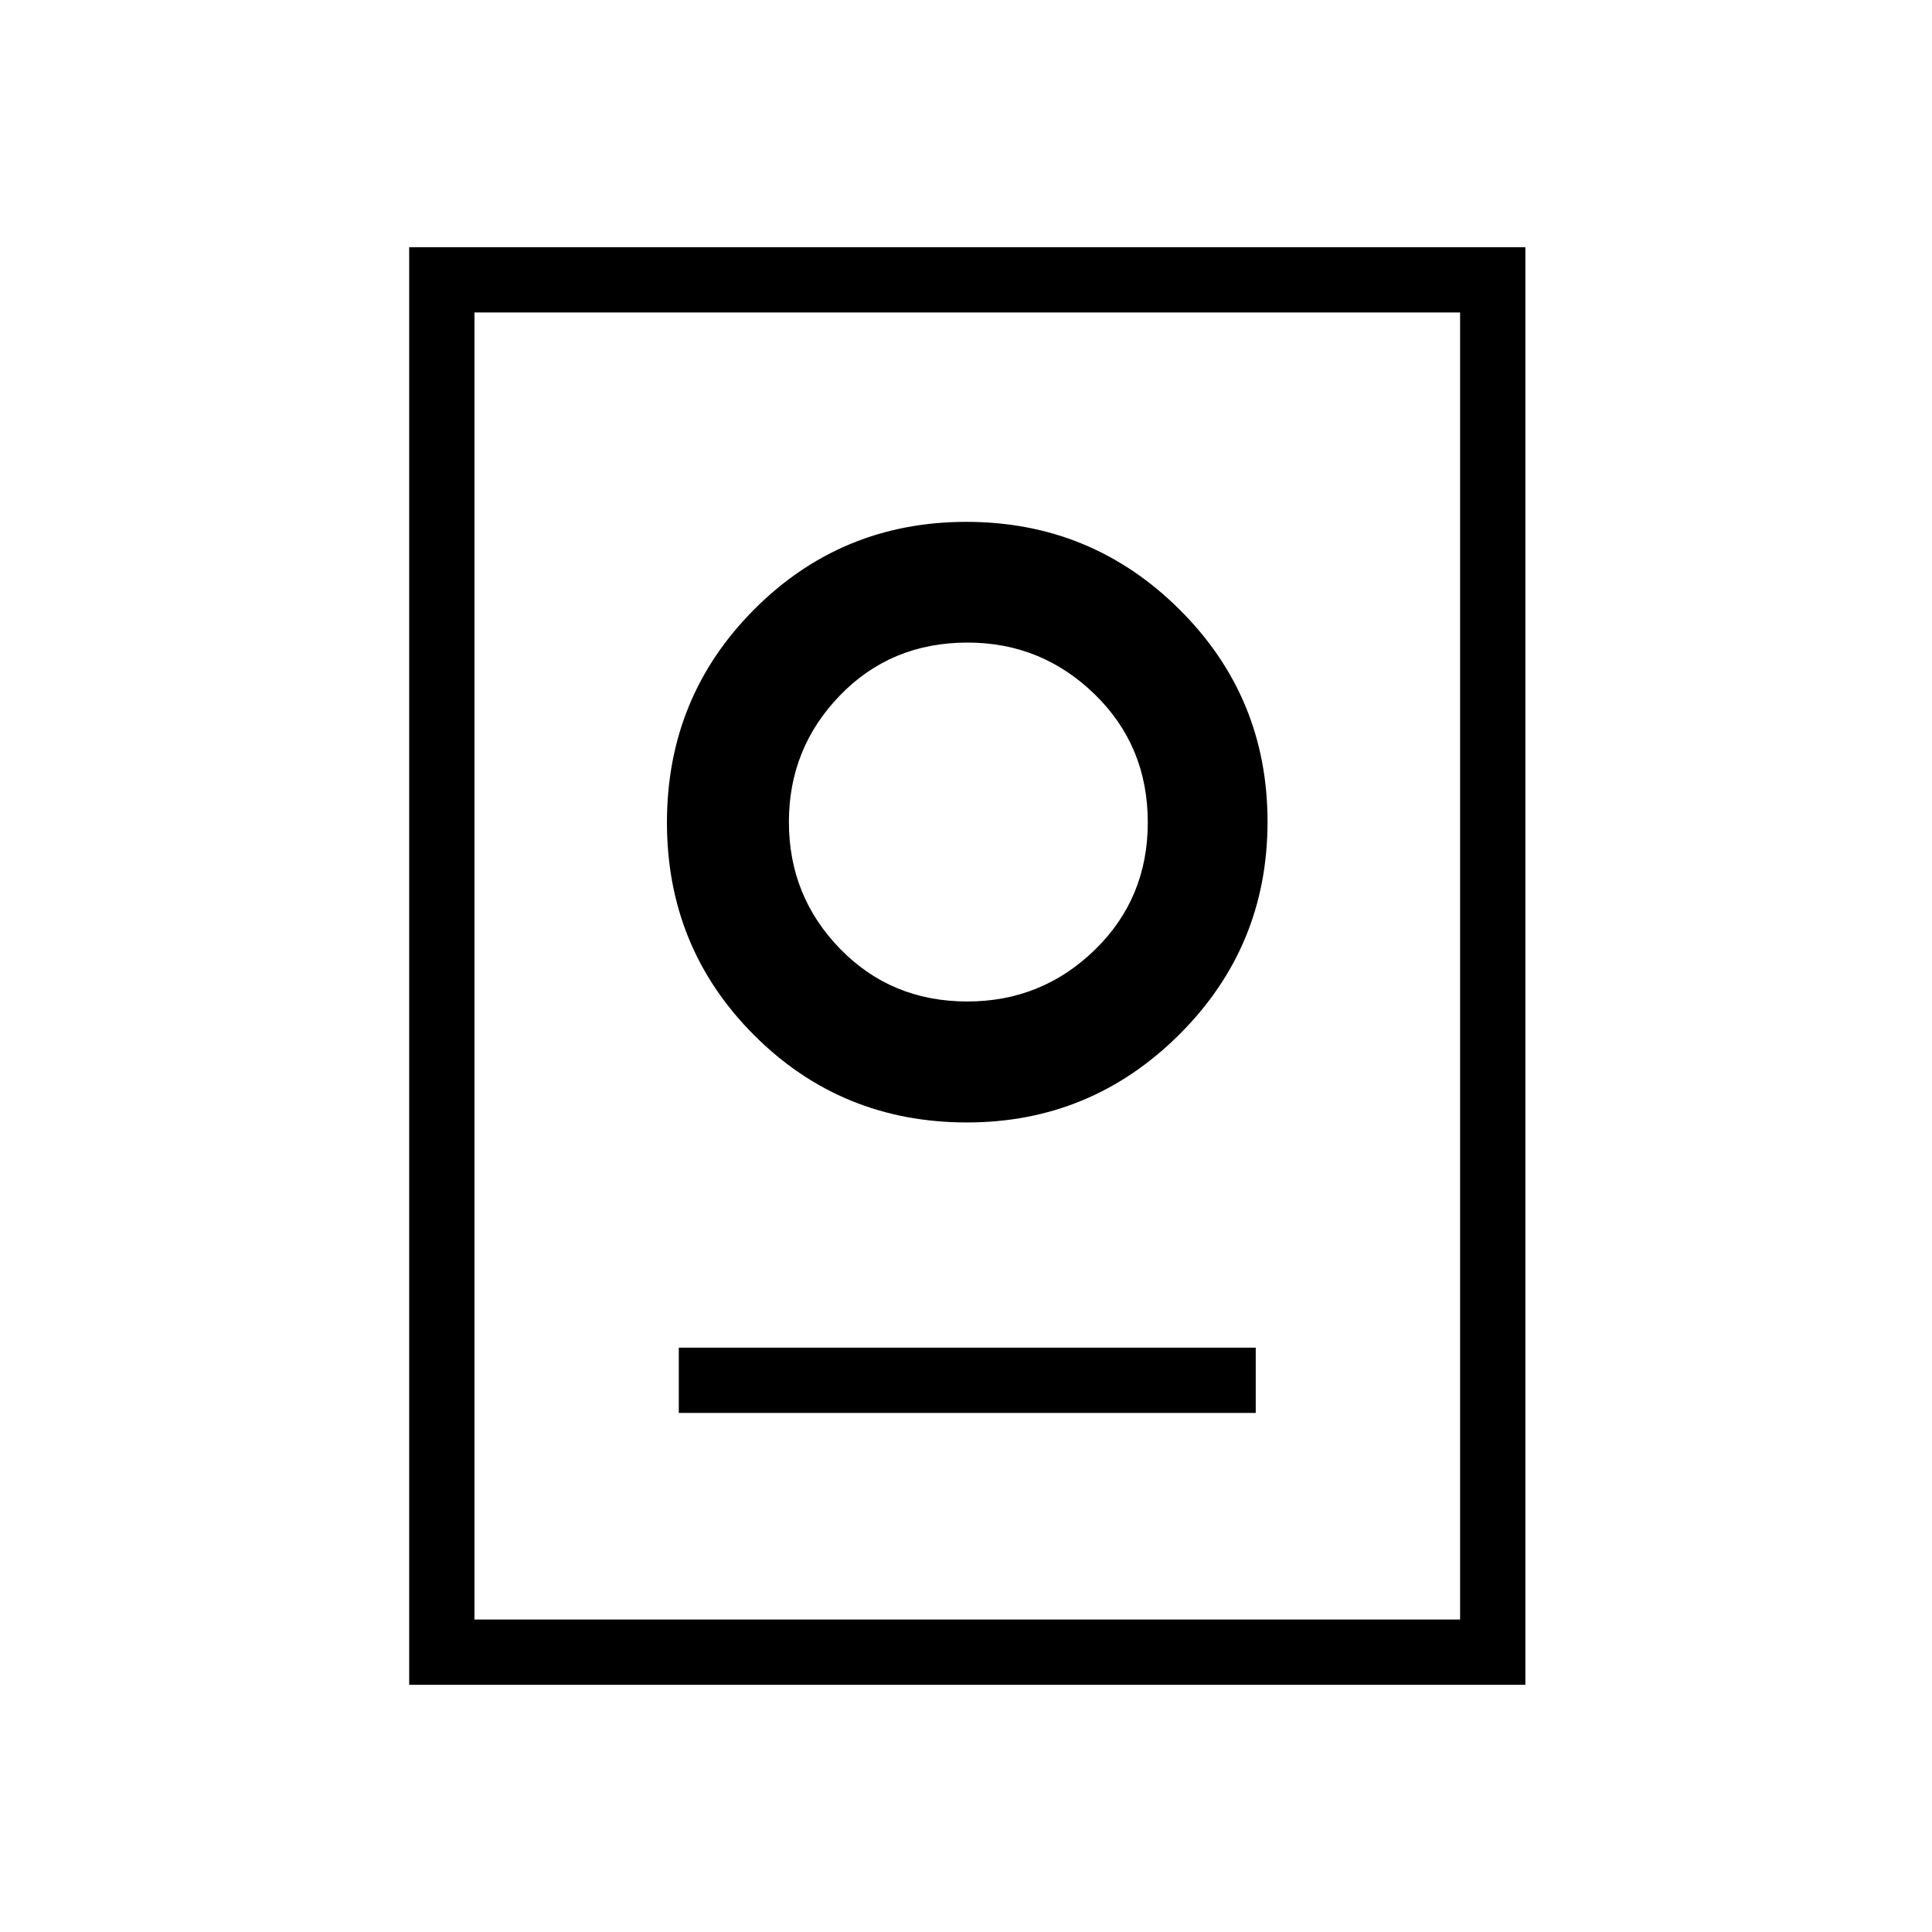 <svg xmlns="http://www.w3.org/2000/svg" height="40" viewBox="0 -960 960 960" width="40"><path d="M203.32-122.82v-714.36h554.63v714.36H203.32Zm32.44-32.44h489.75v-649.48H235.76v649.48Zm101.53-102.66h286.68v-32.44H337.29v32.44Zm143.18-144.34q61.62 0 105.49-43.67t43.87-105.75q0-62-43.79-105.51-43.8-43.5-105.85-43.5-62.06 0-105.43 43.5-43.36 43.51-43.36 105.87 0 62.36 43.34 105.71 43.34 43.35 105.73 43.35Zm.2-60.11q-37.73 0-63.2-26.13Q392-514.64 392-551.56q0-36.7 25.4-62.92 25.4-26.23 63.35-26.23 36.79 0 63.19 25.69 26.39 25.69 26.39 63.67 0 37.74-26.35 63.36-26.35 25.62-63.31 25.62Zm.6-89.07Z"/></svg>